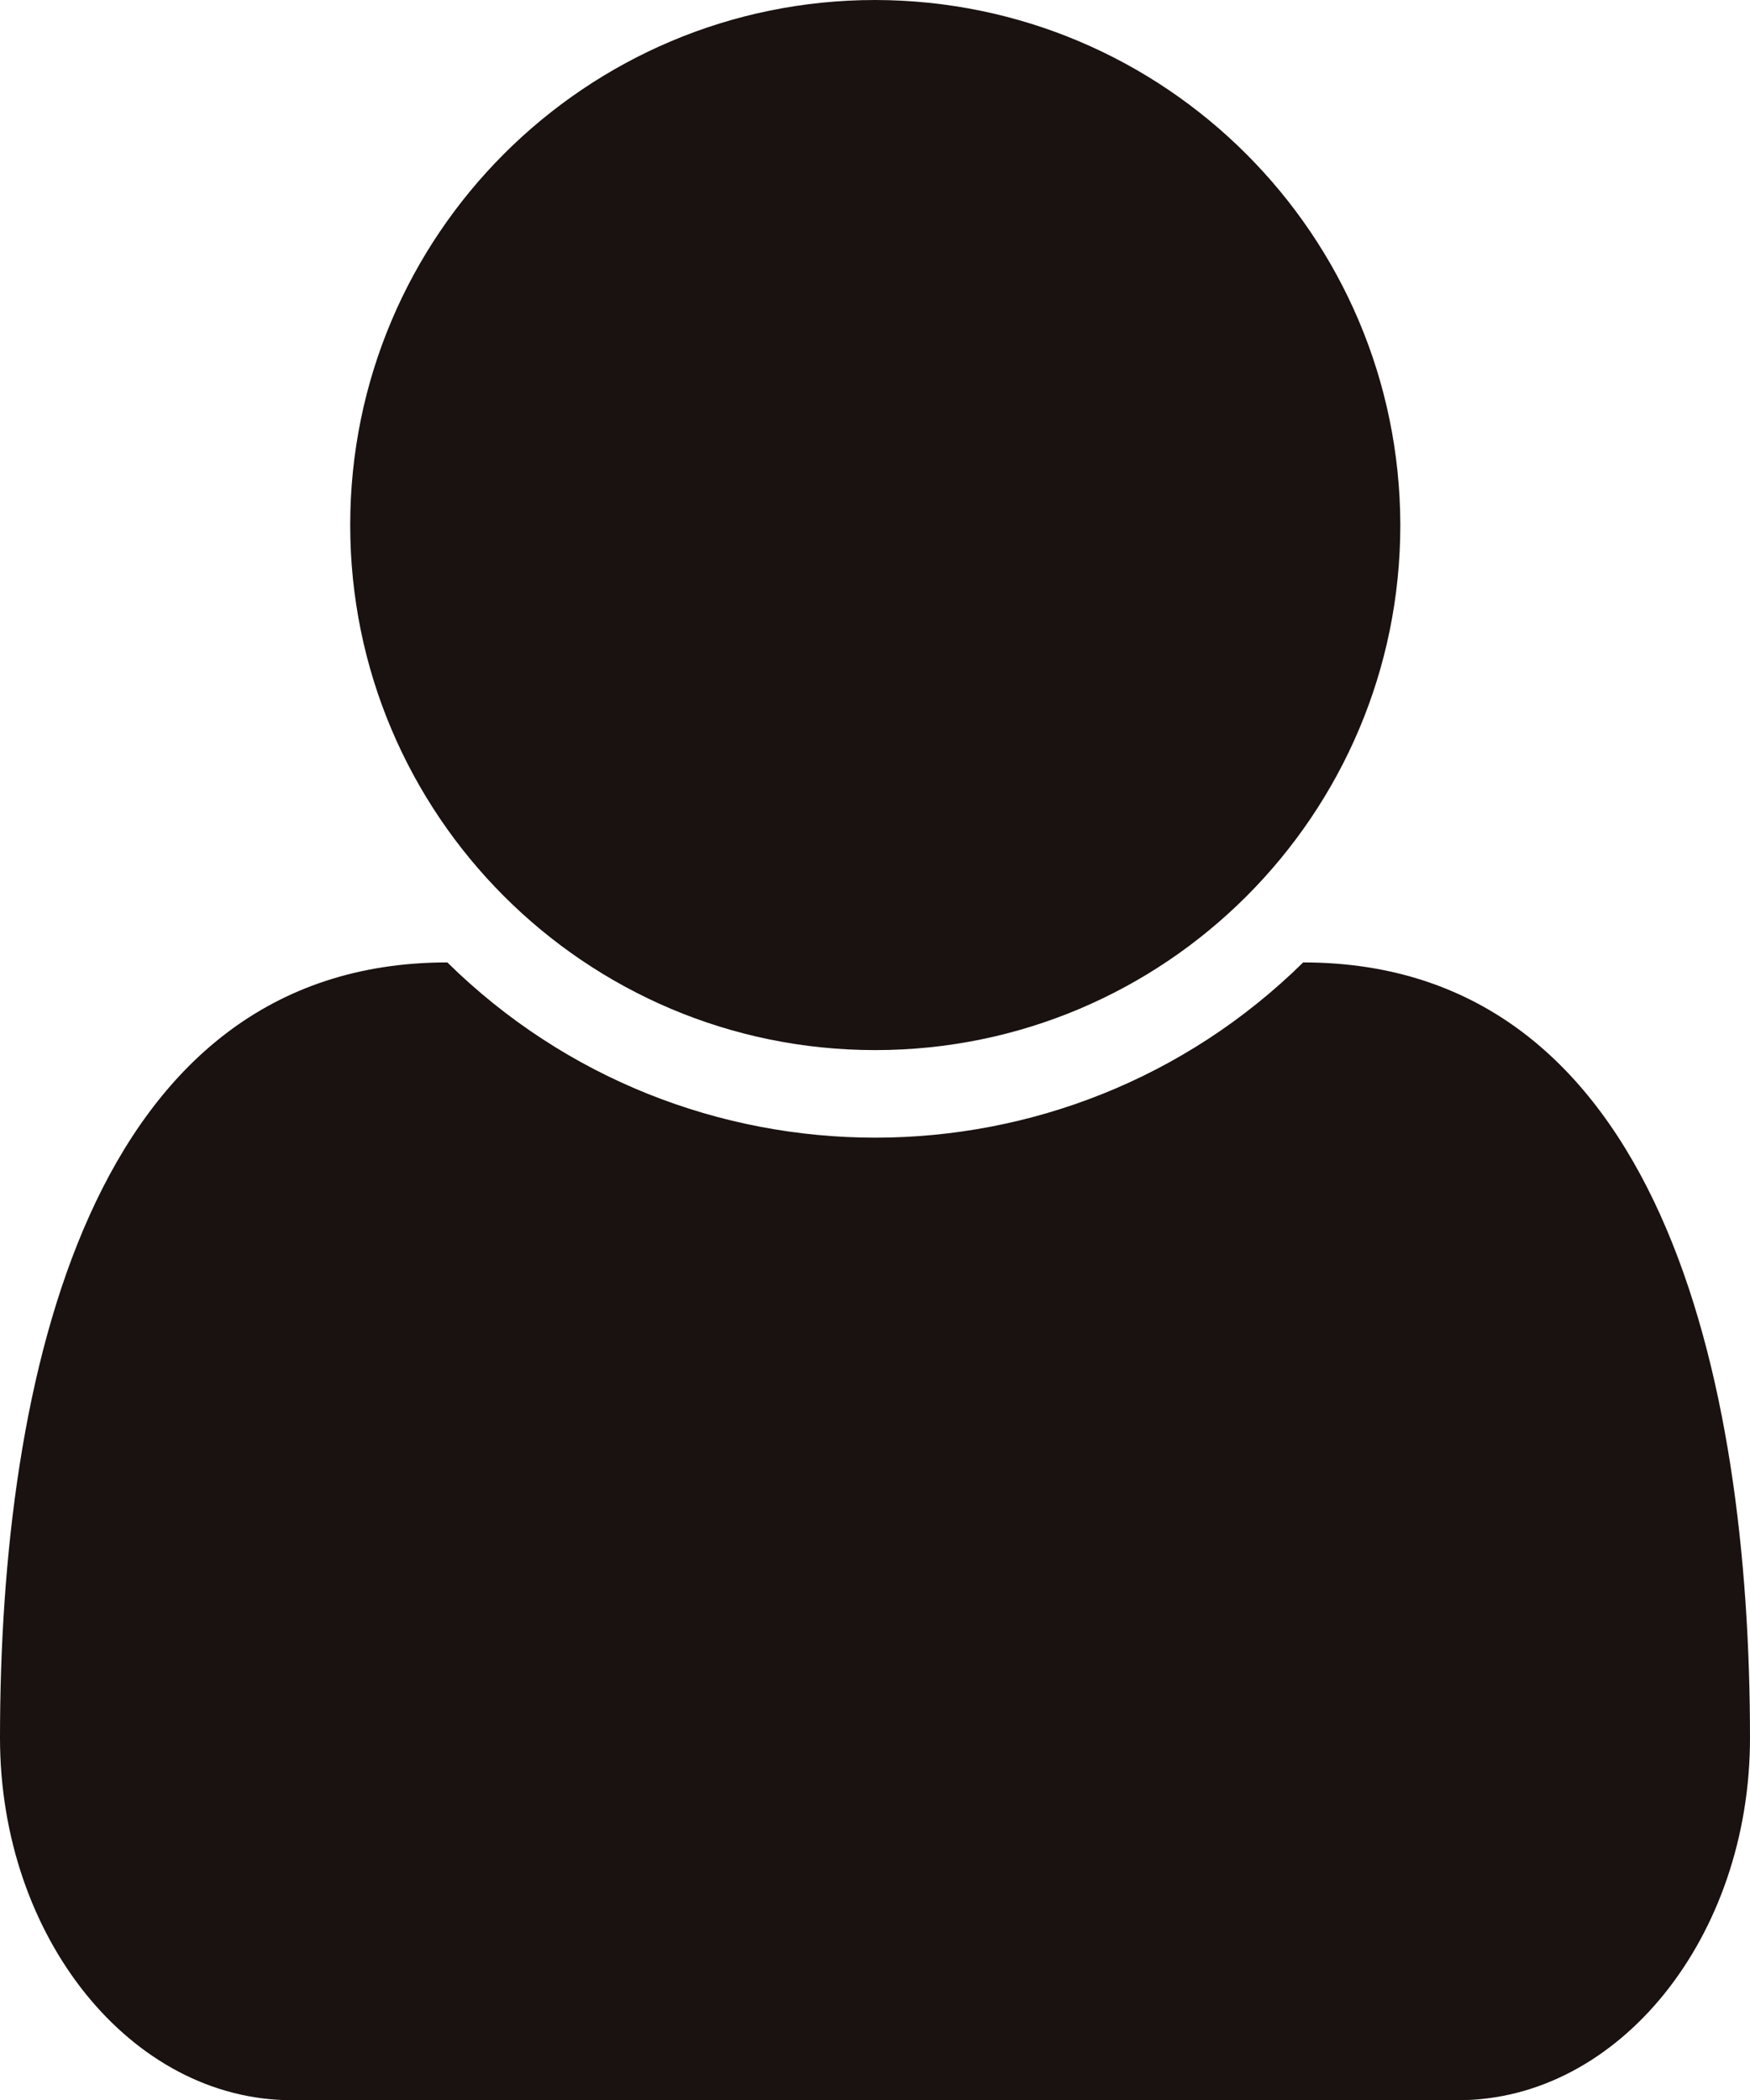 <svg xmlns="http://www.w3.org/2000/svg" viewBox="0 0 33.33 40" overflow="visible"><style>.st0{fill:#191210}</style><path class="st0" d="M26.67 10c0 5.52-4.48 10-10 10s-10-4.48-10-10 4.48-10 10-10c5.52.01 9.99 4.48 10 10z"/><path class="st0" d="M33.33 33.1c0 3.8-2.5 6.9-5.56 6.9H5.56C2.5 40 0 36.9 0 33.1c0-6.85 1.71-14.77 8.52-14.77 4.52 4.45 11.78 4.45 16.3 0 6.8 0 8.51 7.92 8.51 14.77z"/></svg>
